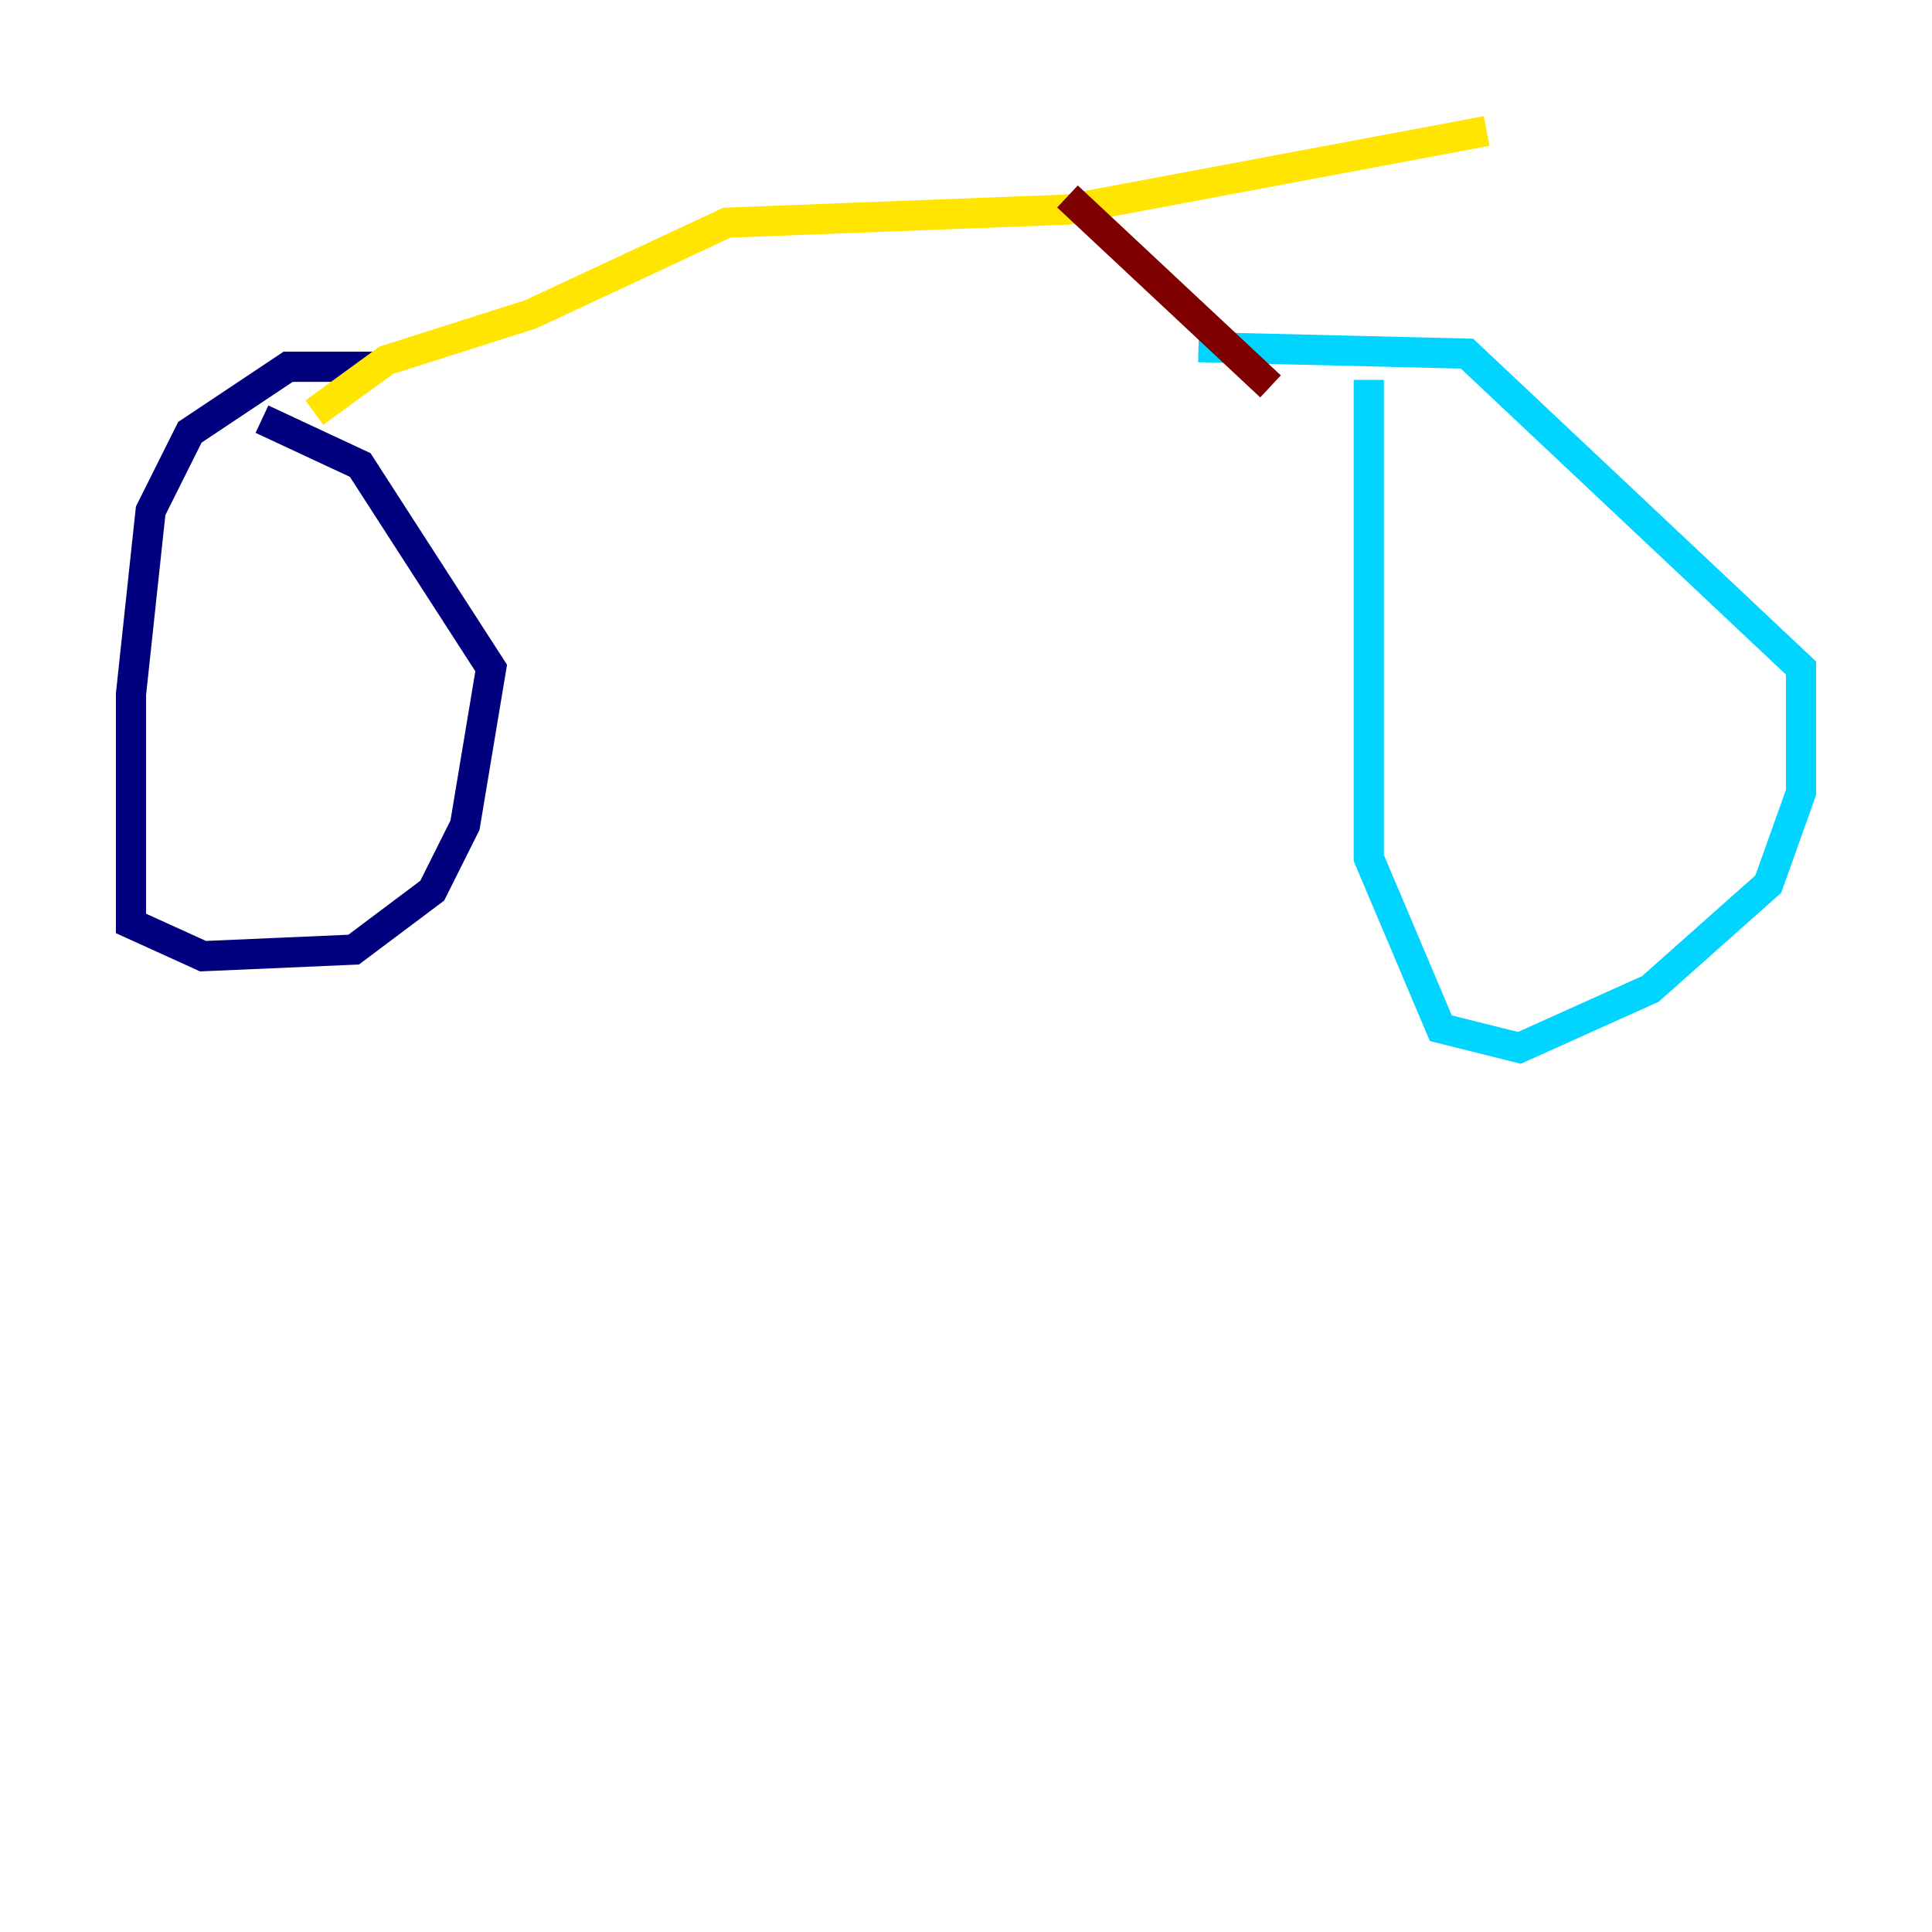 <?xml version="1.0" encoding="utf-8" ?>
<svg baseProfile="tiny" height="128" version="1.2" viewBox="0,0,128,128" width="128" xmlns="http://www.w3.org/2000/svg" xmlns:ev="http://www.w3.org/2001/xml-events" xmlns:xlink="http://www.w3.org/1999/xlink"><defs /><polyline fill="none" points="25.166,24.298 19.091,24.298 12.583,28.637 9.98,33.844 8.678,45.993 8.678,61.18 13.451,63.349 23.43,62.915 28.637,59.01 30.807,54.671 32.542,44.258 23.864,30.807 17.356,27.77" stroke="#00007f" stroke-width="2" /><polyline fill="none" points="90.685,25.166 90.685,56.841 95.458,68.122 100.664,69.424 109.342,65.519 117.153,58.576 119.322,52.502 119.322,44.258 97.193,23.43 79.403,22.997" stroke="#00d4ff" stroke-width="2" /><polyline fill="none" points="98.495,8.678 70.725,13.885 48.163,14.752 35.146,20.827 25.6,23.864 20.827,27.336" stroke="#ffe500" stroke-width="2" /><polyline fill="none" points="70.725,13.017 84.176,25.6" stroke="#7f0000" stroke-width="2" /></svg>